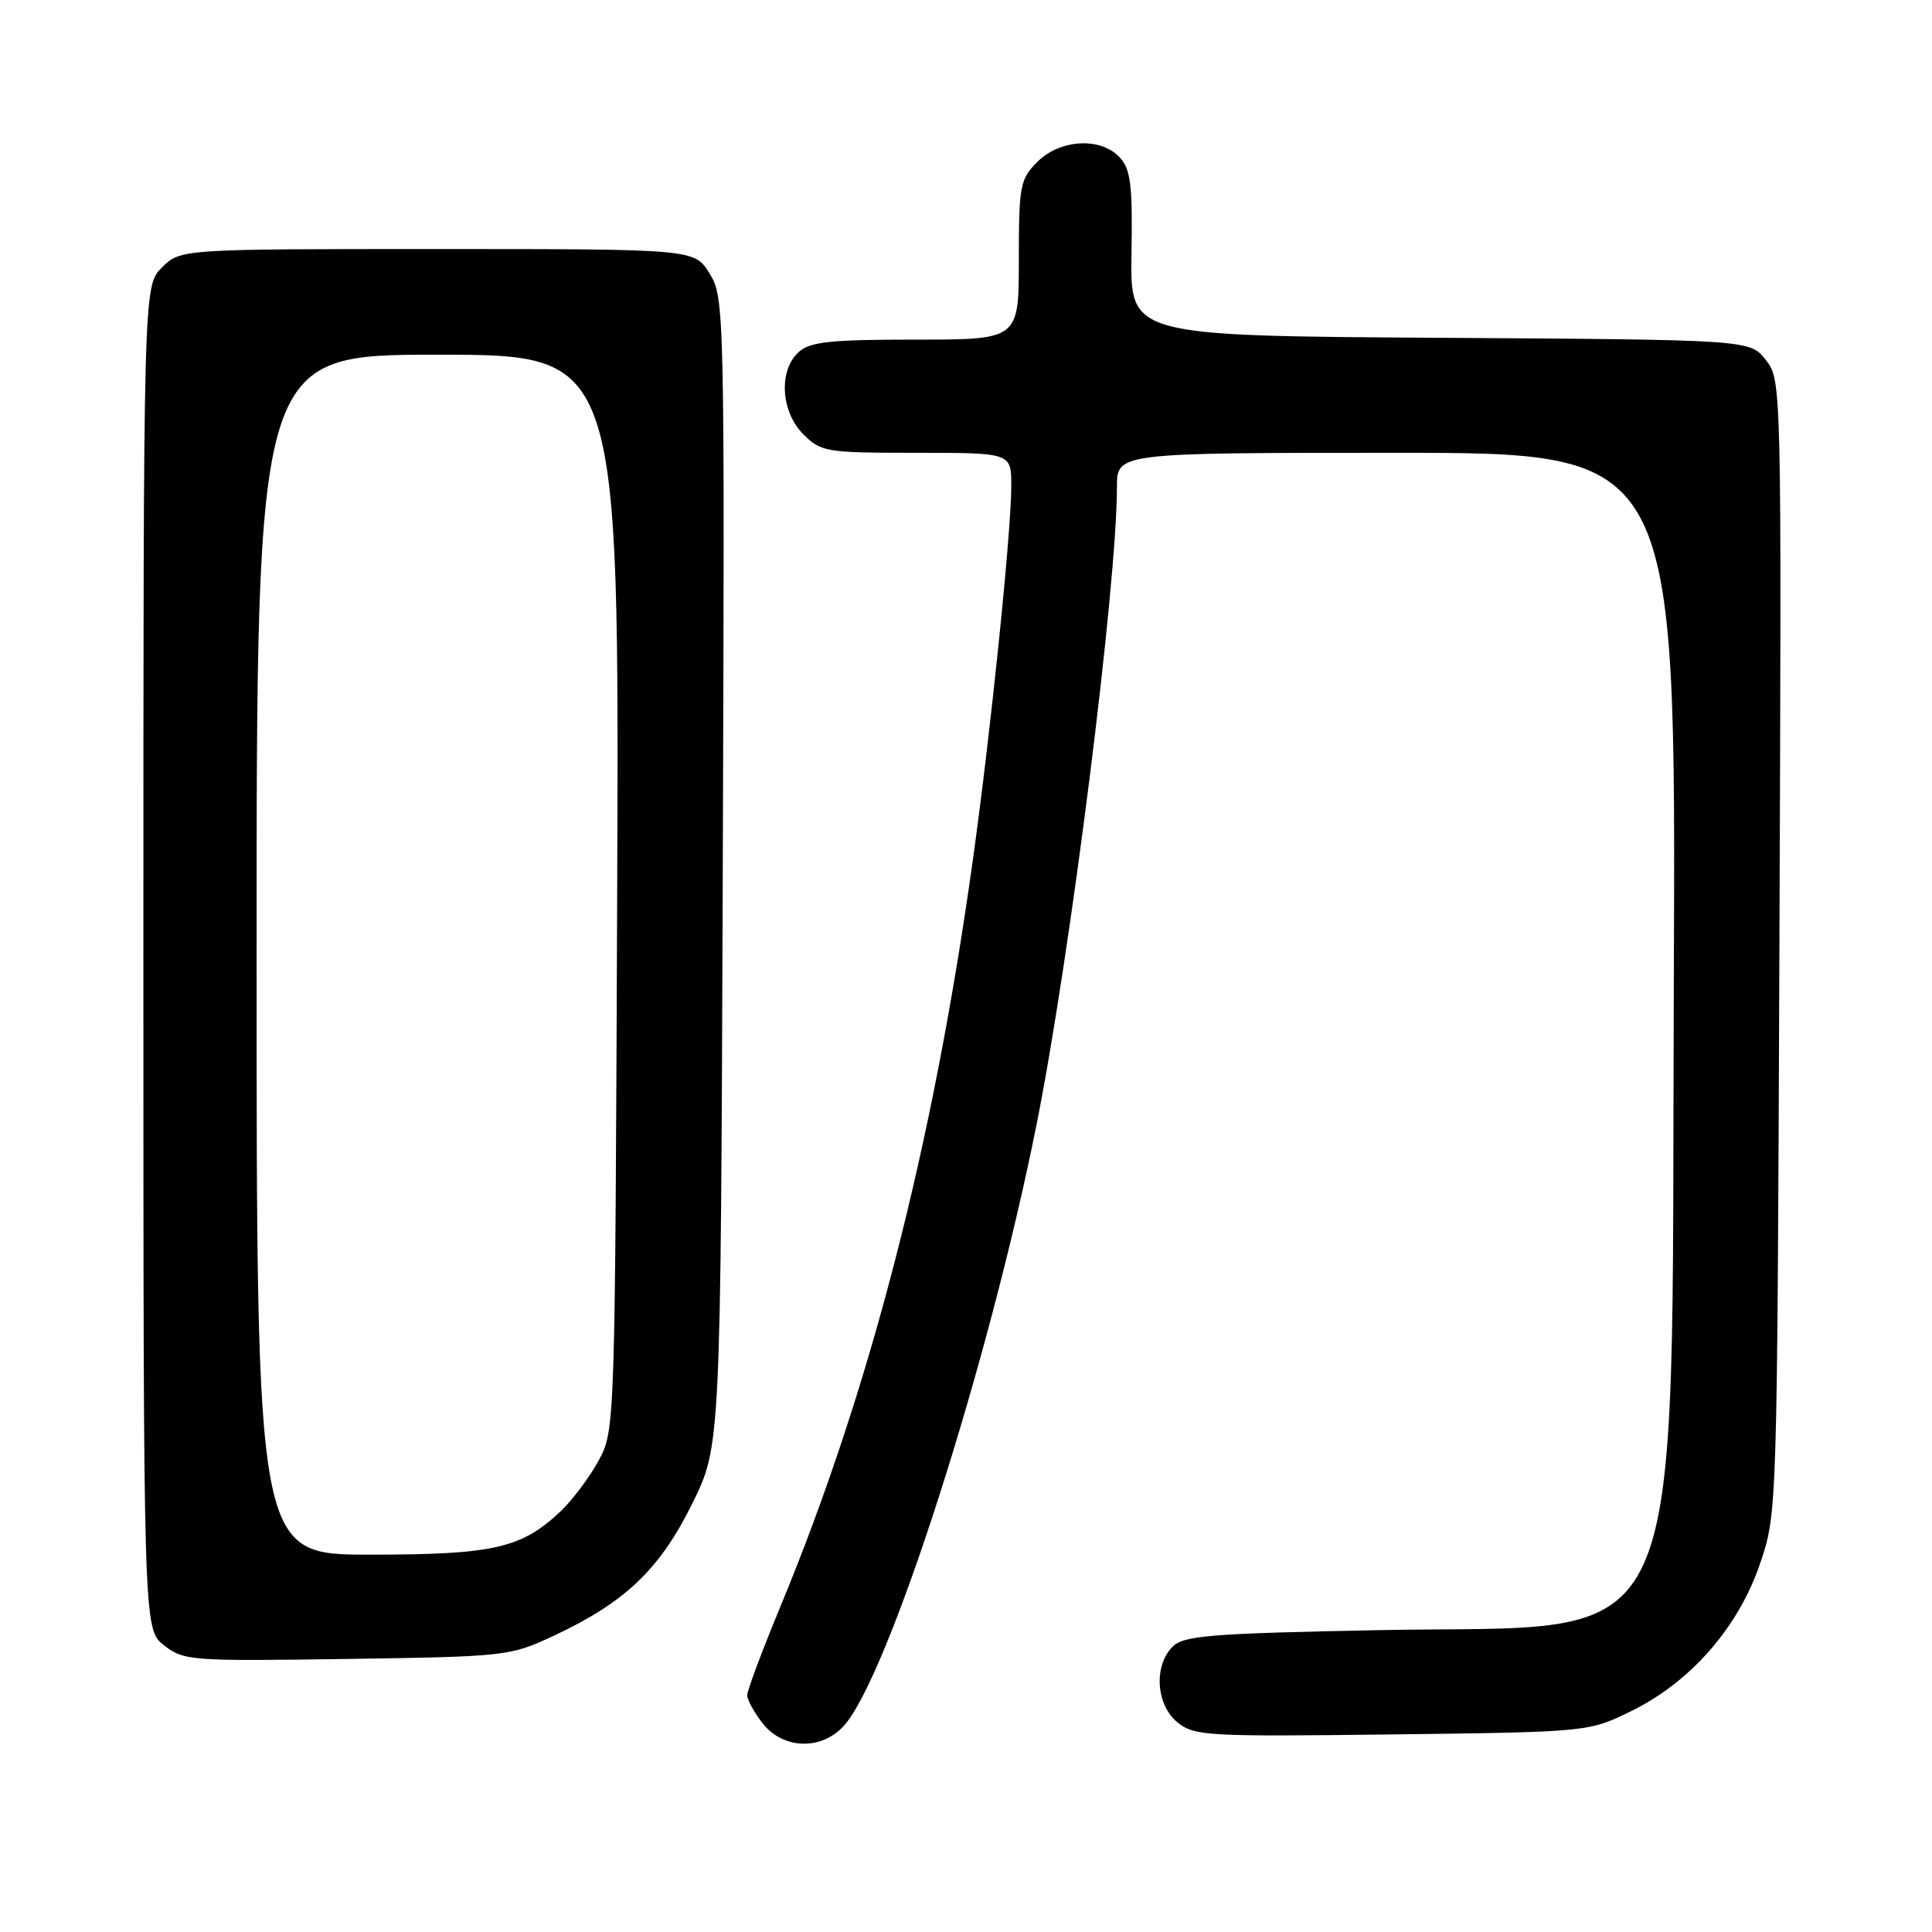 <?xml version="1.0" encoding="UTF-8" standalone="no"?>
<!DOCTYPE svg PUBLIC "-//W3C//DTD SVG 1.1//EN" "http://www.w3.org/Graphics/SVG/1.1/DTD/svg11.dtd" >
<svg xmlns="http://www.w3.org/2000/svg" xmlns:xlink="http://www.w3.org/1999/xlink" version="1.1" viewBox="0 0 256 256">
 <g >
 <path fill="currentColor"
d=" M 111.75 228.75 C 117.64 222.42 131.02 180.75 137.35 149.00 C 141.84 126.49 148.00 77.65 148.00 64.52 C 148.00 60.00 148.00 60.00 185.04 60.00 C 222.08 60.00 222.08 60.00 221.79 129.75 C 221.41 222.13 224.55 215.19 182.78 216.00 C 160.32 216.44 156.85 216.72 155.37 218.20 C 152.84 220.73 153.18 225.92 156.03 228.23 C 158.25 230.03 160.00 230.12 184.45 229.82 C 210.50 229.50 210.50 229.50 216.20 226.70 C 224.06 222.84 230.37 215.59 233.23 207.15 C 235.48 200.52 235.49 200.31 235.78 125.43 C 236.07 50.47 236.07 50.36 233.97 47.69 C 231.87 45.02 231.87 45.02 190.81 44.76 C 149.74 44.50 149.74 44.50 149.93 33.64 C 150.08 24.62 149.83 22.46 148.40 20.89 C 145.91 18.14 140.50 18.41 137.45 21.45 C 135.16 23.75 135.00 24.59 135.00 34.45 C 135.00 45.00 135.00 45.00 121.33 45.00 C 110.01 45.00 107.34 45.28 105.83 46.65 C 103.14 49.09 103.45 54.54 106.45 57.55 C 108.80 59.89 109.47 60.00 121.45 60.00 C 134.00 60.00 134.00 60.00 134.00 64.36 C 134.00 70.50 131.30 96.81 128.90 114.00 C 123.63 151.83 115.30 184.15 103.42 212.85 C 100.99 218.71 99.01 224.00 99.01 224.62 C 99.00 225.23 99.93 226.92 101.07 228.37 C 103.76 231.78 108.76 231.96 111.75 228.75 Z  M 73.43 216.72 C 82.83 212.32 87.43 207.93 91.71 199.27 C 95.50 191.61 95.50 191.61 95.77 115.55 C 96.03 40.94 96.00 39.44 94.03 36.25 C 92.03 33.00 92.03 33.00 57.97 33.00 C 23.91 33.00 23.91 33.00 21.45 35.45 C 19.00 37.91 19.00 37.91 19.00 126.88 C 19.00 215.85 19.00 215.85 21.72 218.00 C 24.34 220.06 25.24 220.12 45.97 219.82 C 67.10 219.51 67.61 219.45 73.43 216.72 Z  M 34.00 126.50 C 34.00 47.00 34.00 47.00 58.03 47.00 C 82.05 47.00 82.05 47.00 81.78 118.25 C 81.50 189.08 81.49 189.52 79.34 193.50 C 78.15 195.70 75.90 198.71 74.34 200.20 C 69.12 205.16 65.44 206.00 49.03 206.00 C 34.00 206.00 34.00 206.00 34.00 126.50 Z "/>
</g>
</svg>